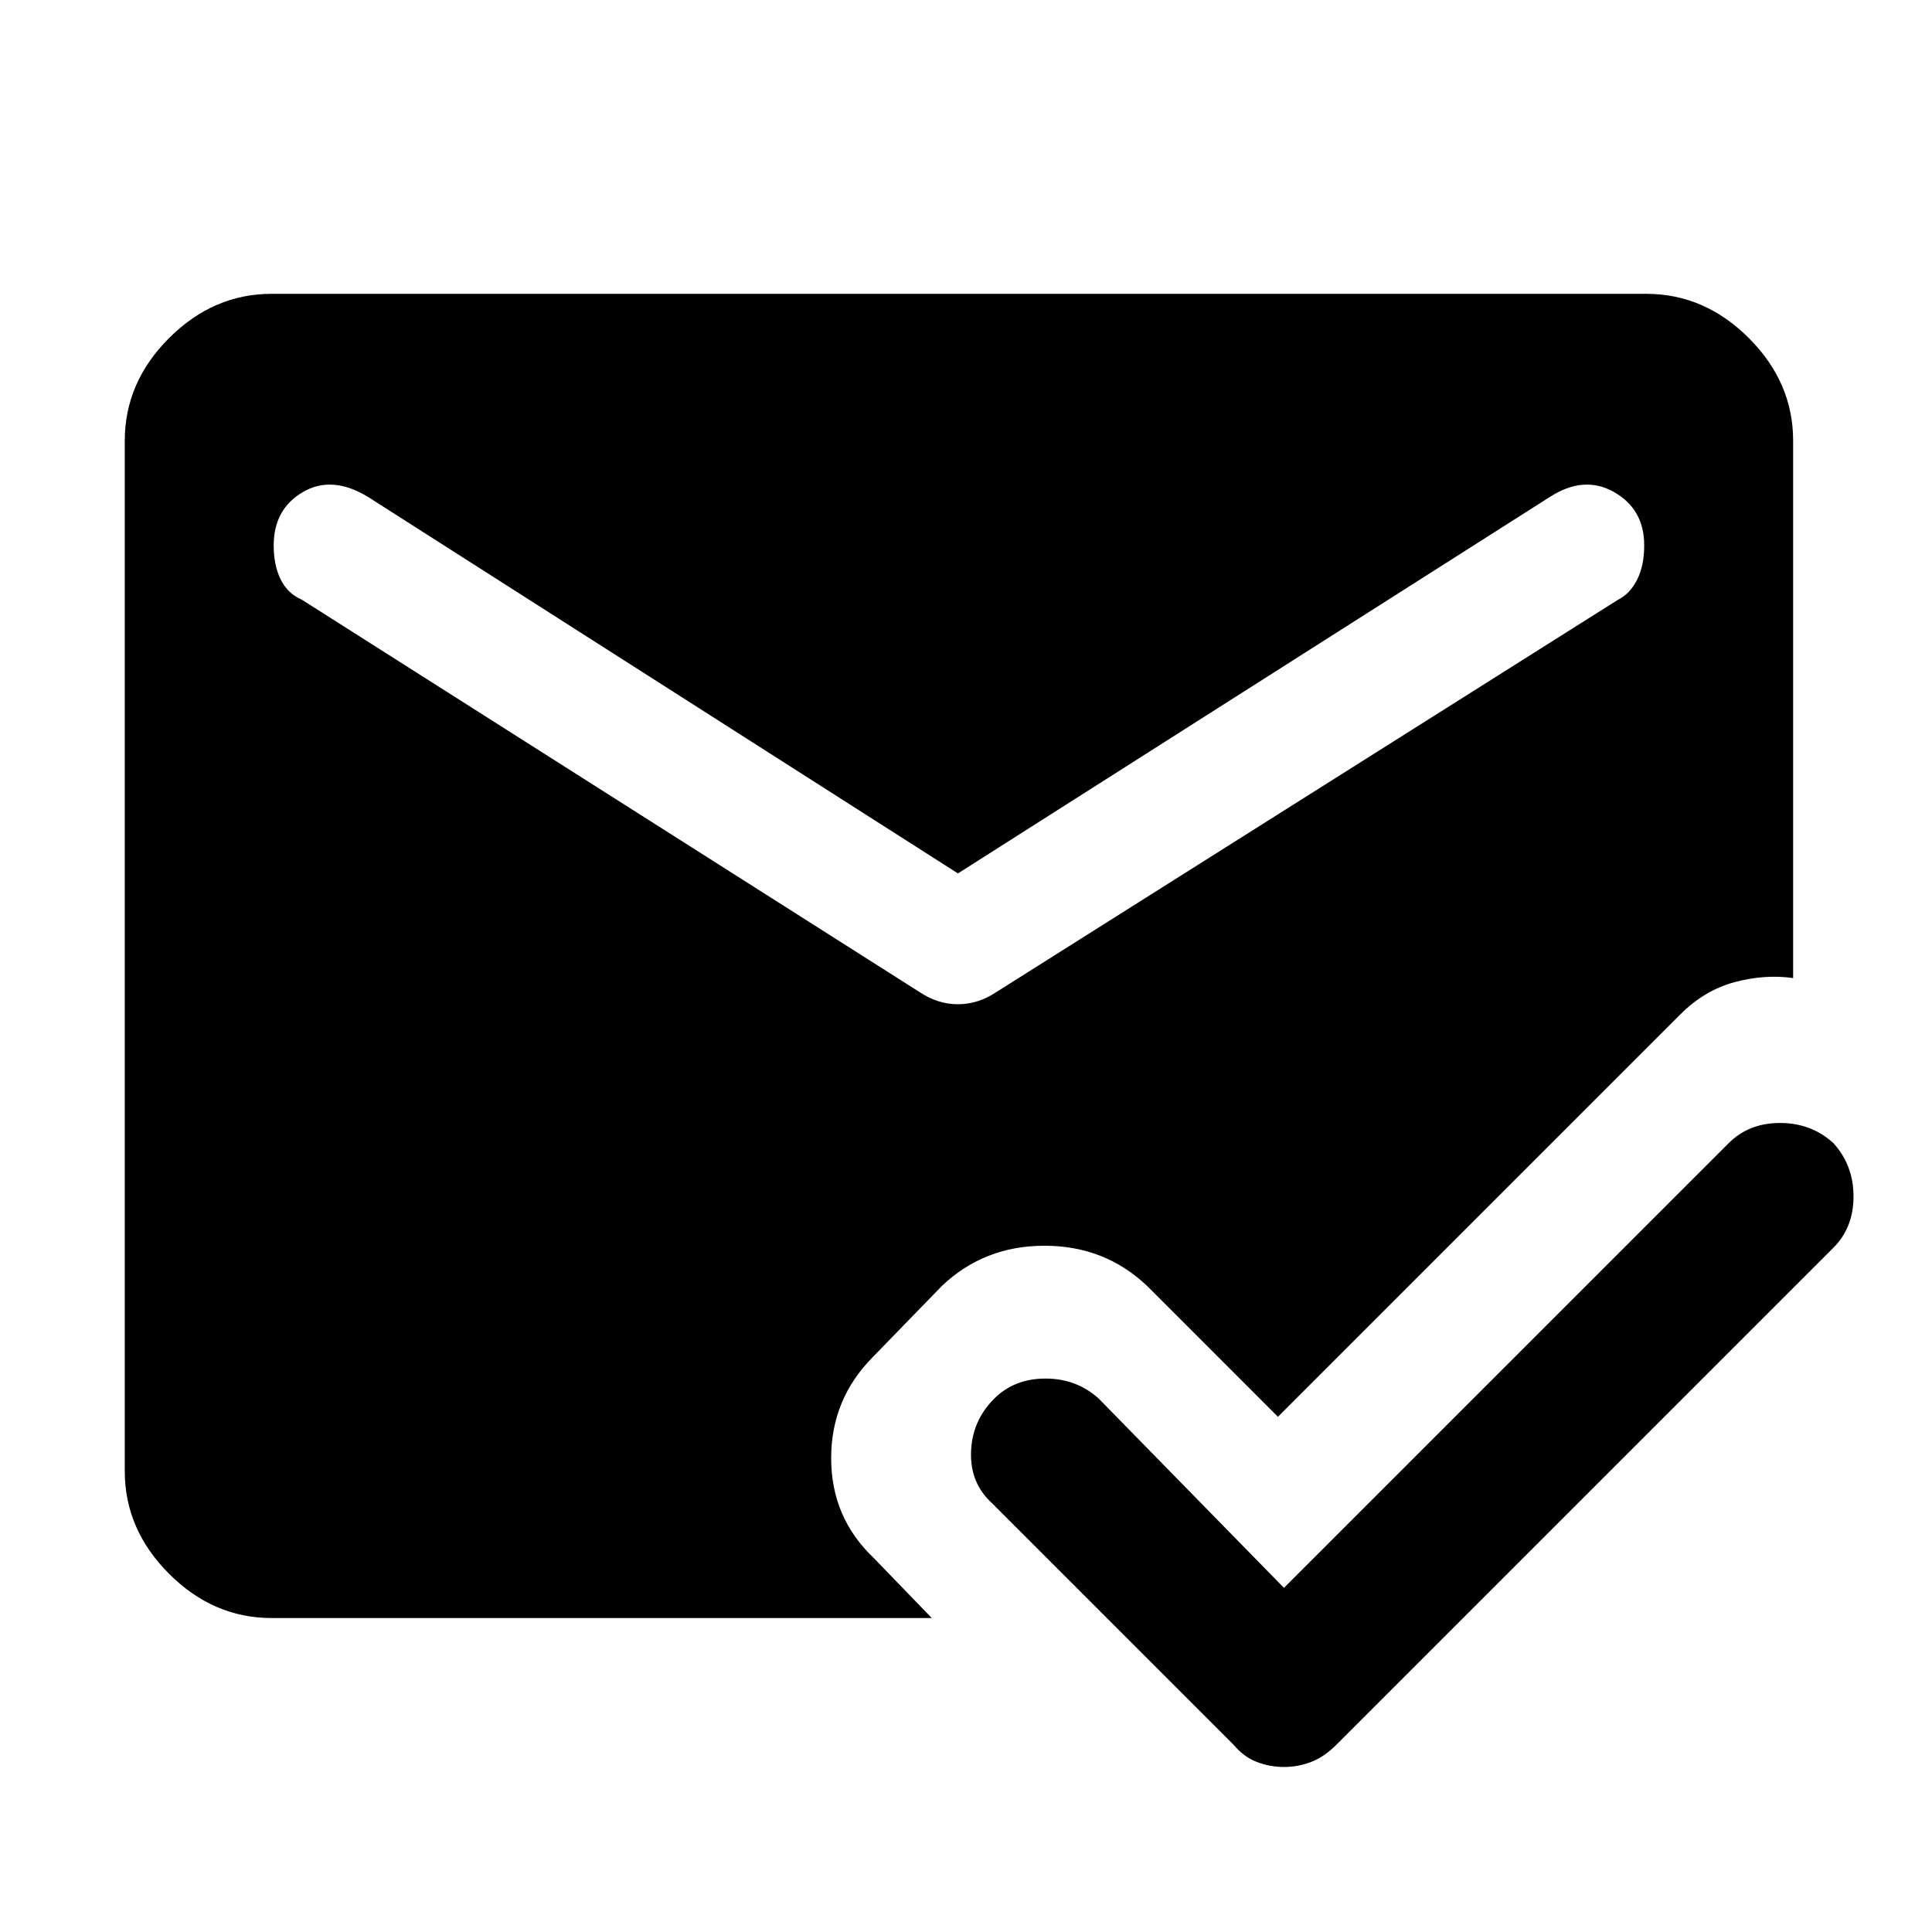 <svg xmlns="http://www.w3.org/2000/svg" height="48" width="48"><path d="M31.9 43.9Q31.55 43.9 31.225 43.775Q30.9 43.65 30.65 43.35L24.65 37.35Q24.1 36.85 24.125 36.075Q24.15 35.3 24.7 34.75Q25.2 34.25 25.975 34.25Q26.75 34.25 27.3 34.75L31.9 39.45L42.95 28.4Q43.45 27.9 44.225 27.9Q45 27.9 45.55 28.4Q46.05 28.95 46.05 29.725Q46.05 30.5 45.55 31L33.2 43.35Q32.9 43.65 32.575 43.775Q32.25 43.9 31.9 43.9ZM22.85 24.65Q23.3 24.95 23.8 24.95Q24.3 24.95 24.75 24.65L40.2 14.9Q40.5 14.75 40.675 14.4Q40.85 14.05 40.85 13.55Q40.85 12.65 40.1 12.225Q39.35 11.8 38.5 12.35L23.8 21.7L9.15 12.35Q8.25 11.8 7.525 12.225Q6.8 12.65 6.8 13.55Q6.8 14.05 6.975 14.4Q7.15 14.75 7.5 14.9ZM6.75 40.2Q5.3 40.2 4.2 39.1Q3.1 38 3.1 36.55V10.95Q3.1 9.5 4.2 8.4Q5.3 7.3 6.75 7.3H40.9Q42.35 7.3 43.45 8.4Q44.55 9.5 44.55 10.95V24.3Q43.85 24.2 43.1 24.4Q42.35 24.6 41.75 25.2L31.75 35.2L28.5 31.95Q27.45 30.95 25.95 30.95Q24.45 30.95 23.4 31.95L21.7 33.7Q20.65 34.75 20.65 36.225Q20.65 37.7 21.7 38.7L23.15 40.2Z"/></svg>
